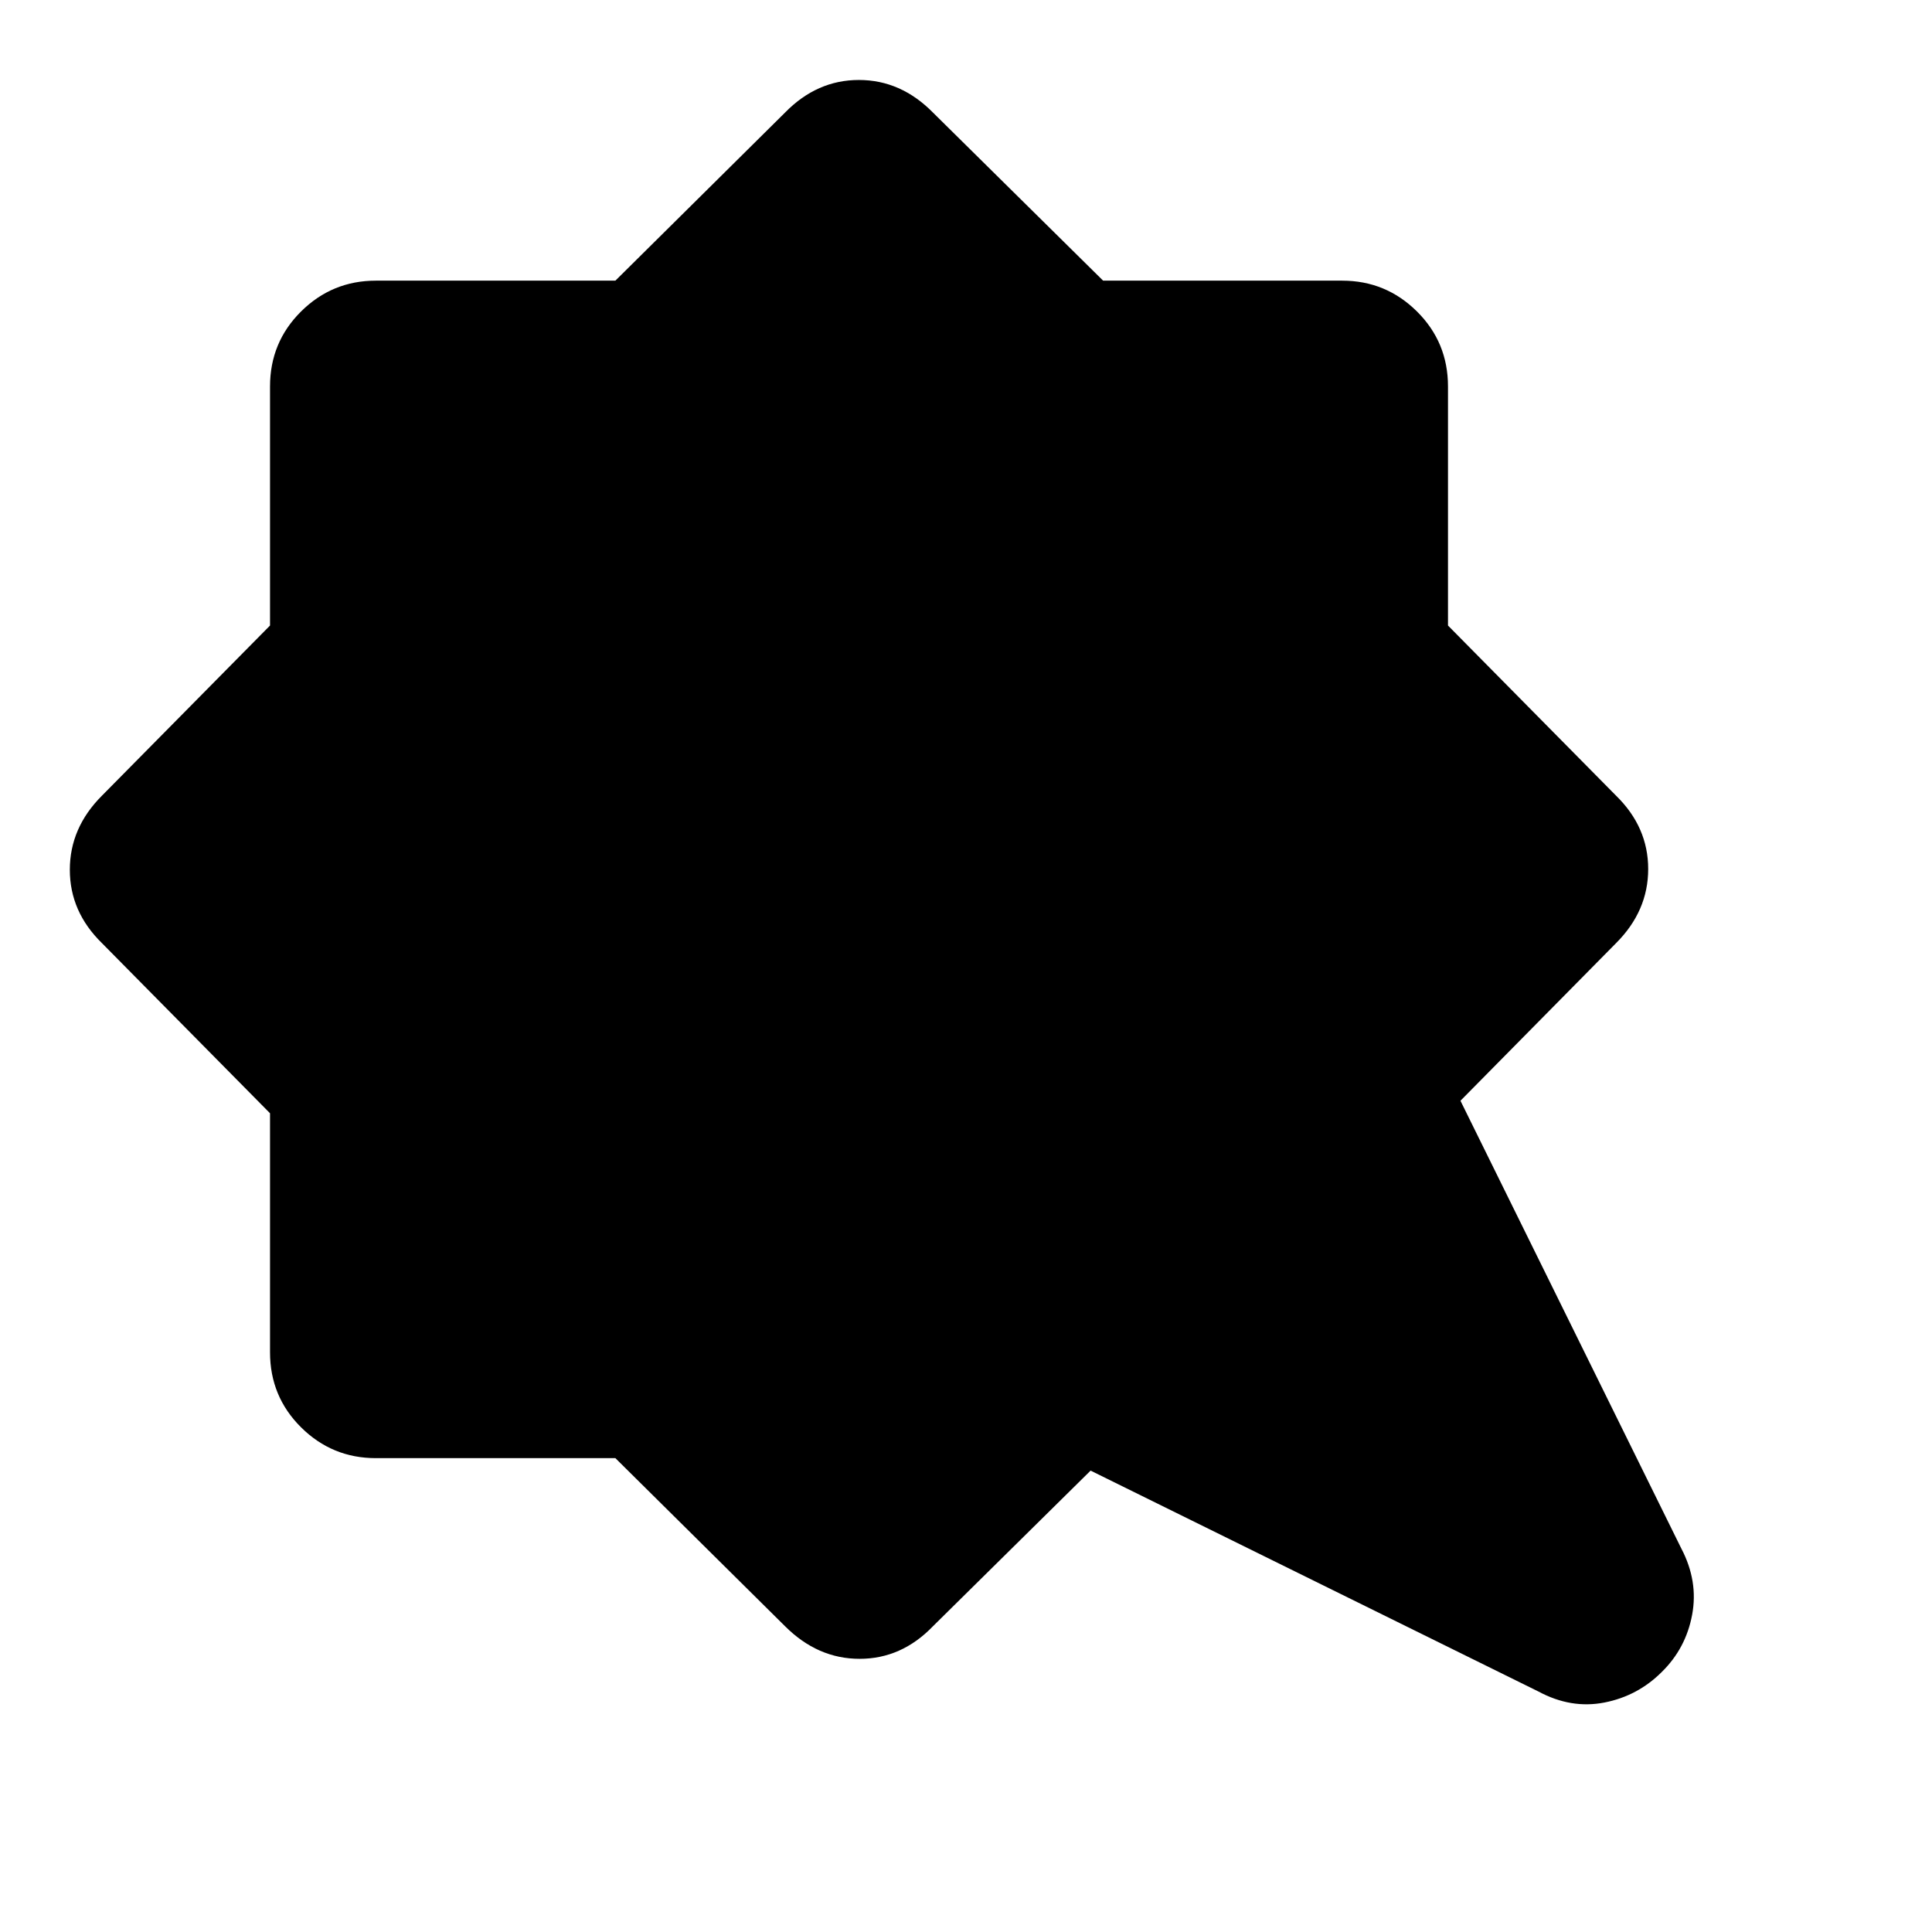 <svg xmlns="http://www.w3.org/2000/svg" height="20" viewBox="0 -960 960 960" width="20"><path d="M825.739-129.217q-11.956 11.956-28.532 15.195-16.577 3.24-32.772-5.478L541.913-229.261l-78.326 77.326q-15.593 16.196-36.449 16.196-20.855 0-37.051-16.196l-84.308-83.521H186.761q-21.735 0-37.161-15.307-15.426-15.307-15.426-37.28v-118.78L50.652-491.37q-15.956-15.592-15.956-36.448t15.956-36.812l83.522-84.547v-118.78q0-21.973 15.426-37.28 15.426-15.307 37.161-15.307h119.018l84.308-83.521q15.832-16.196 36.688-16.196 20.855 0 36.812 16.196l84.547 83.521h118.779q21.735 0 37.161 15.307 15.426 15.307 15.426 37.28v118.78l83.522 84.547q15.956 15.592 15.956 36.448t-15.956 36.812l-77.326 78.327 109.761 222.521q8.478 16.196 5.358 32.892-3.119 16.695-15.076 28.413Z"/></svg>